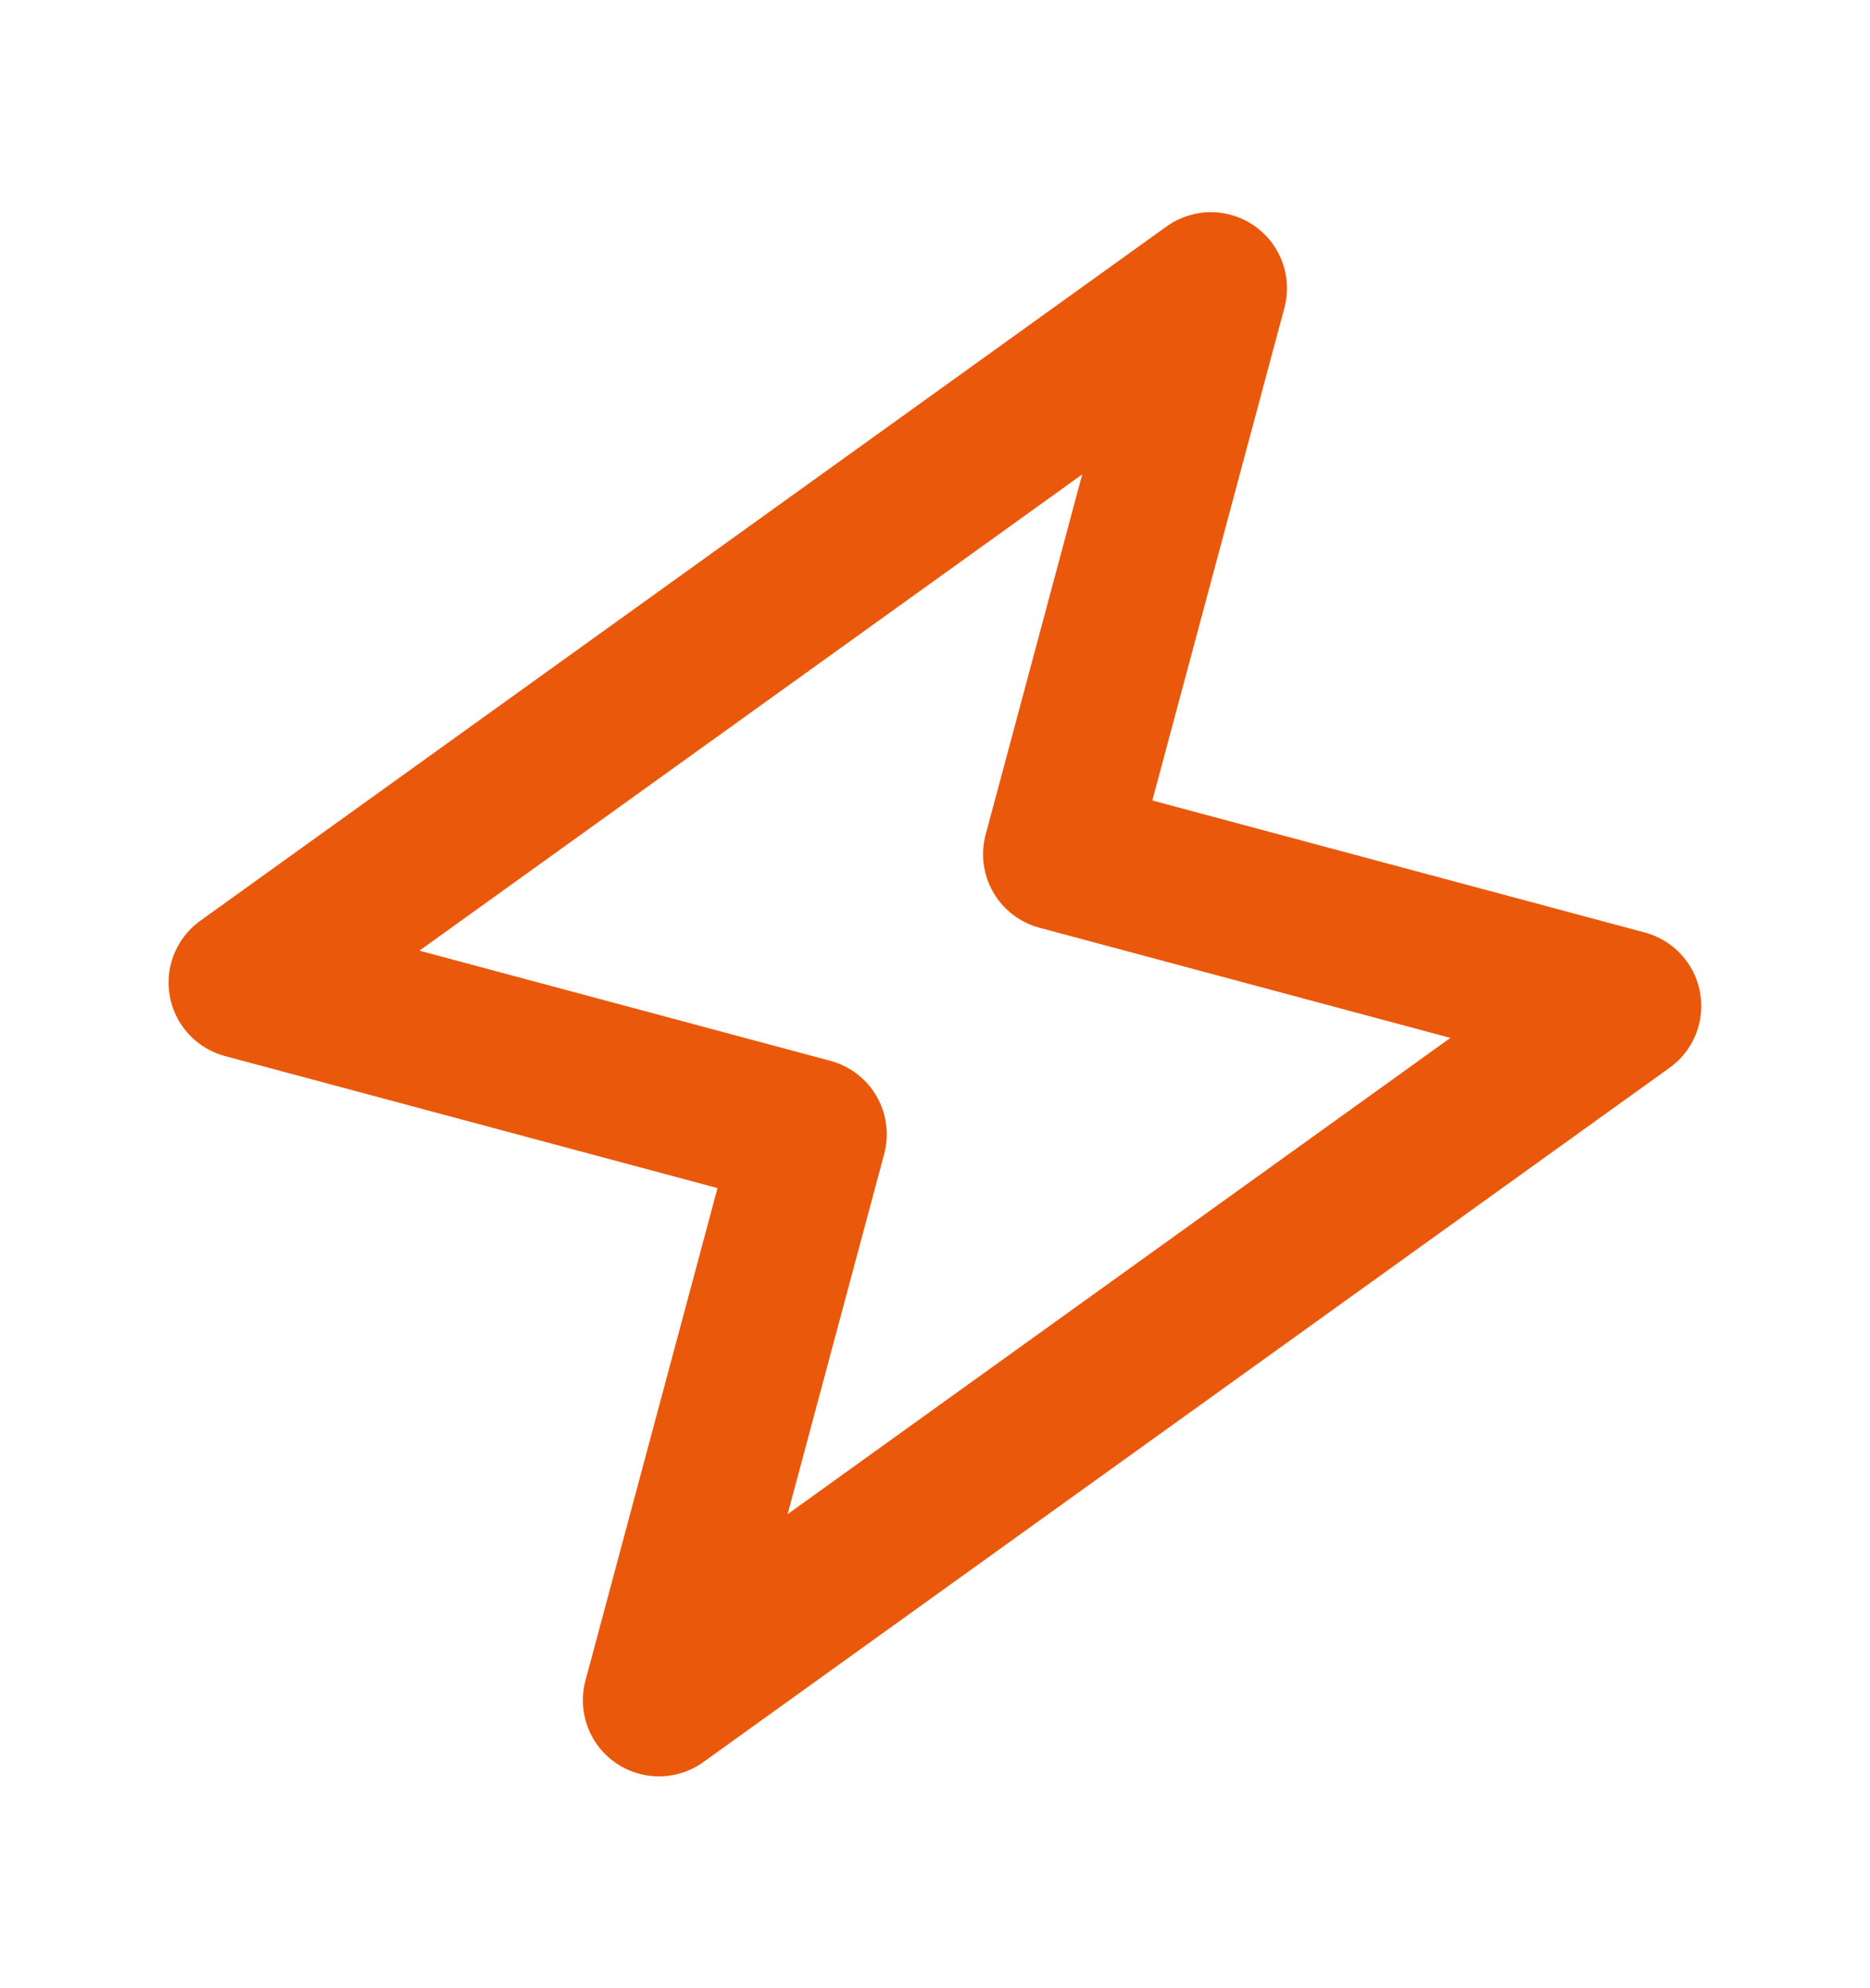 <svg xmlns="http://www.w3.org/2000/svg" width="467.084" height="496.654" viewBox="0 0 467.084 496.654">
  <defs>
    <style>
      .cls-1 {
        fill: none;
        stroke: #ea580c;
        stroke-linecap: round;
        stroke-linejoin: round;
        stroke-width: 38px;
      }
    </style>
  </defs>
  <path id="Path_1976" data-name="Path 1976" class="cls-1" d="M192.177,149.36V3L4,232.994H150.36V379.353L338.536,149.36Z" transform="matrix(0.966, 0.259, -0.259, 0.966, 117.59, 19.337)"/>
</svg>
